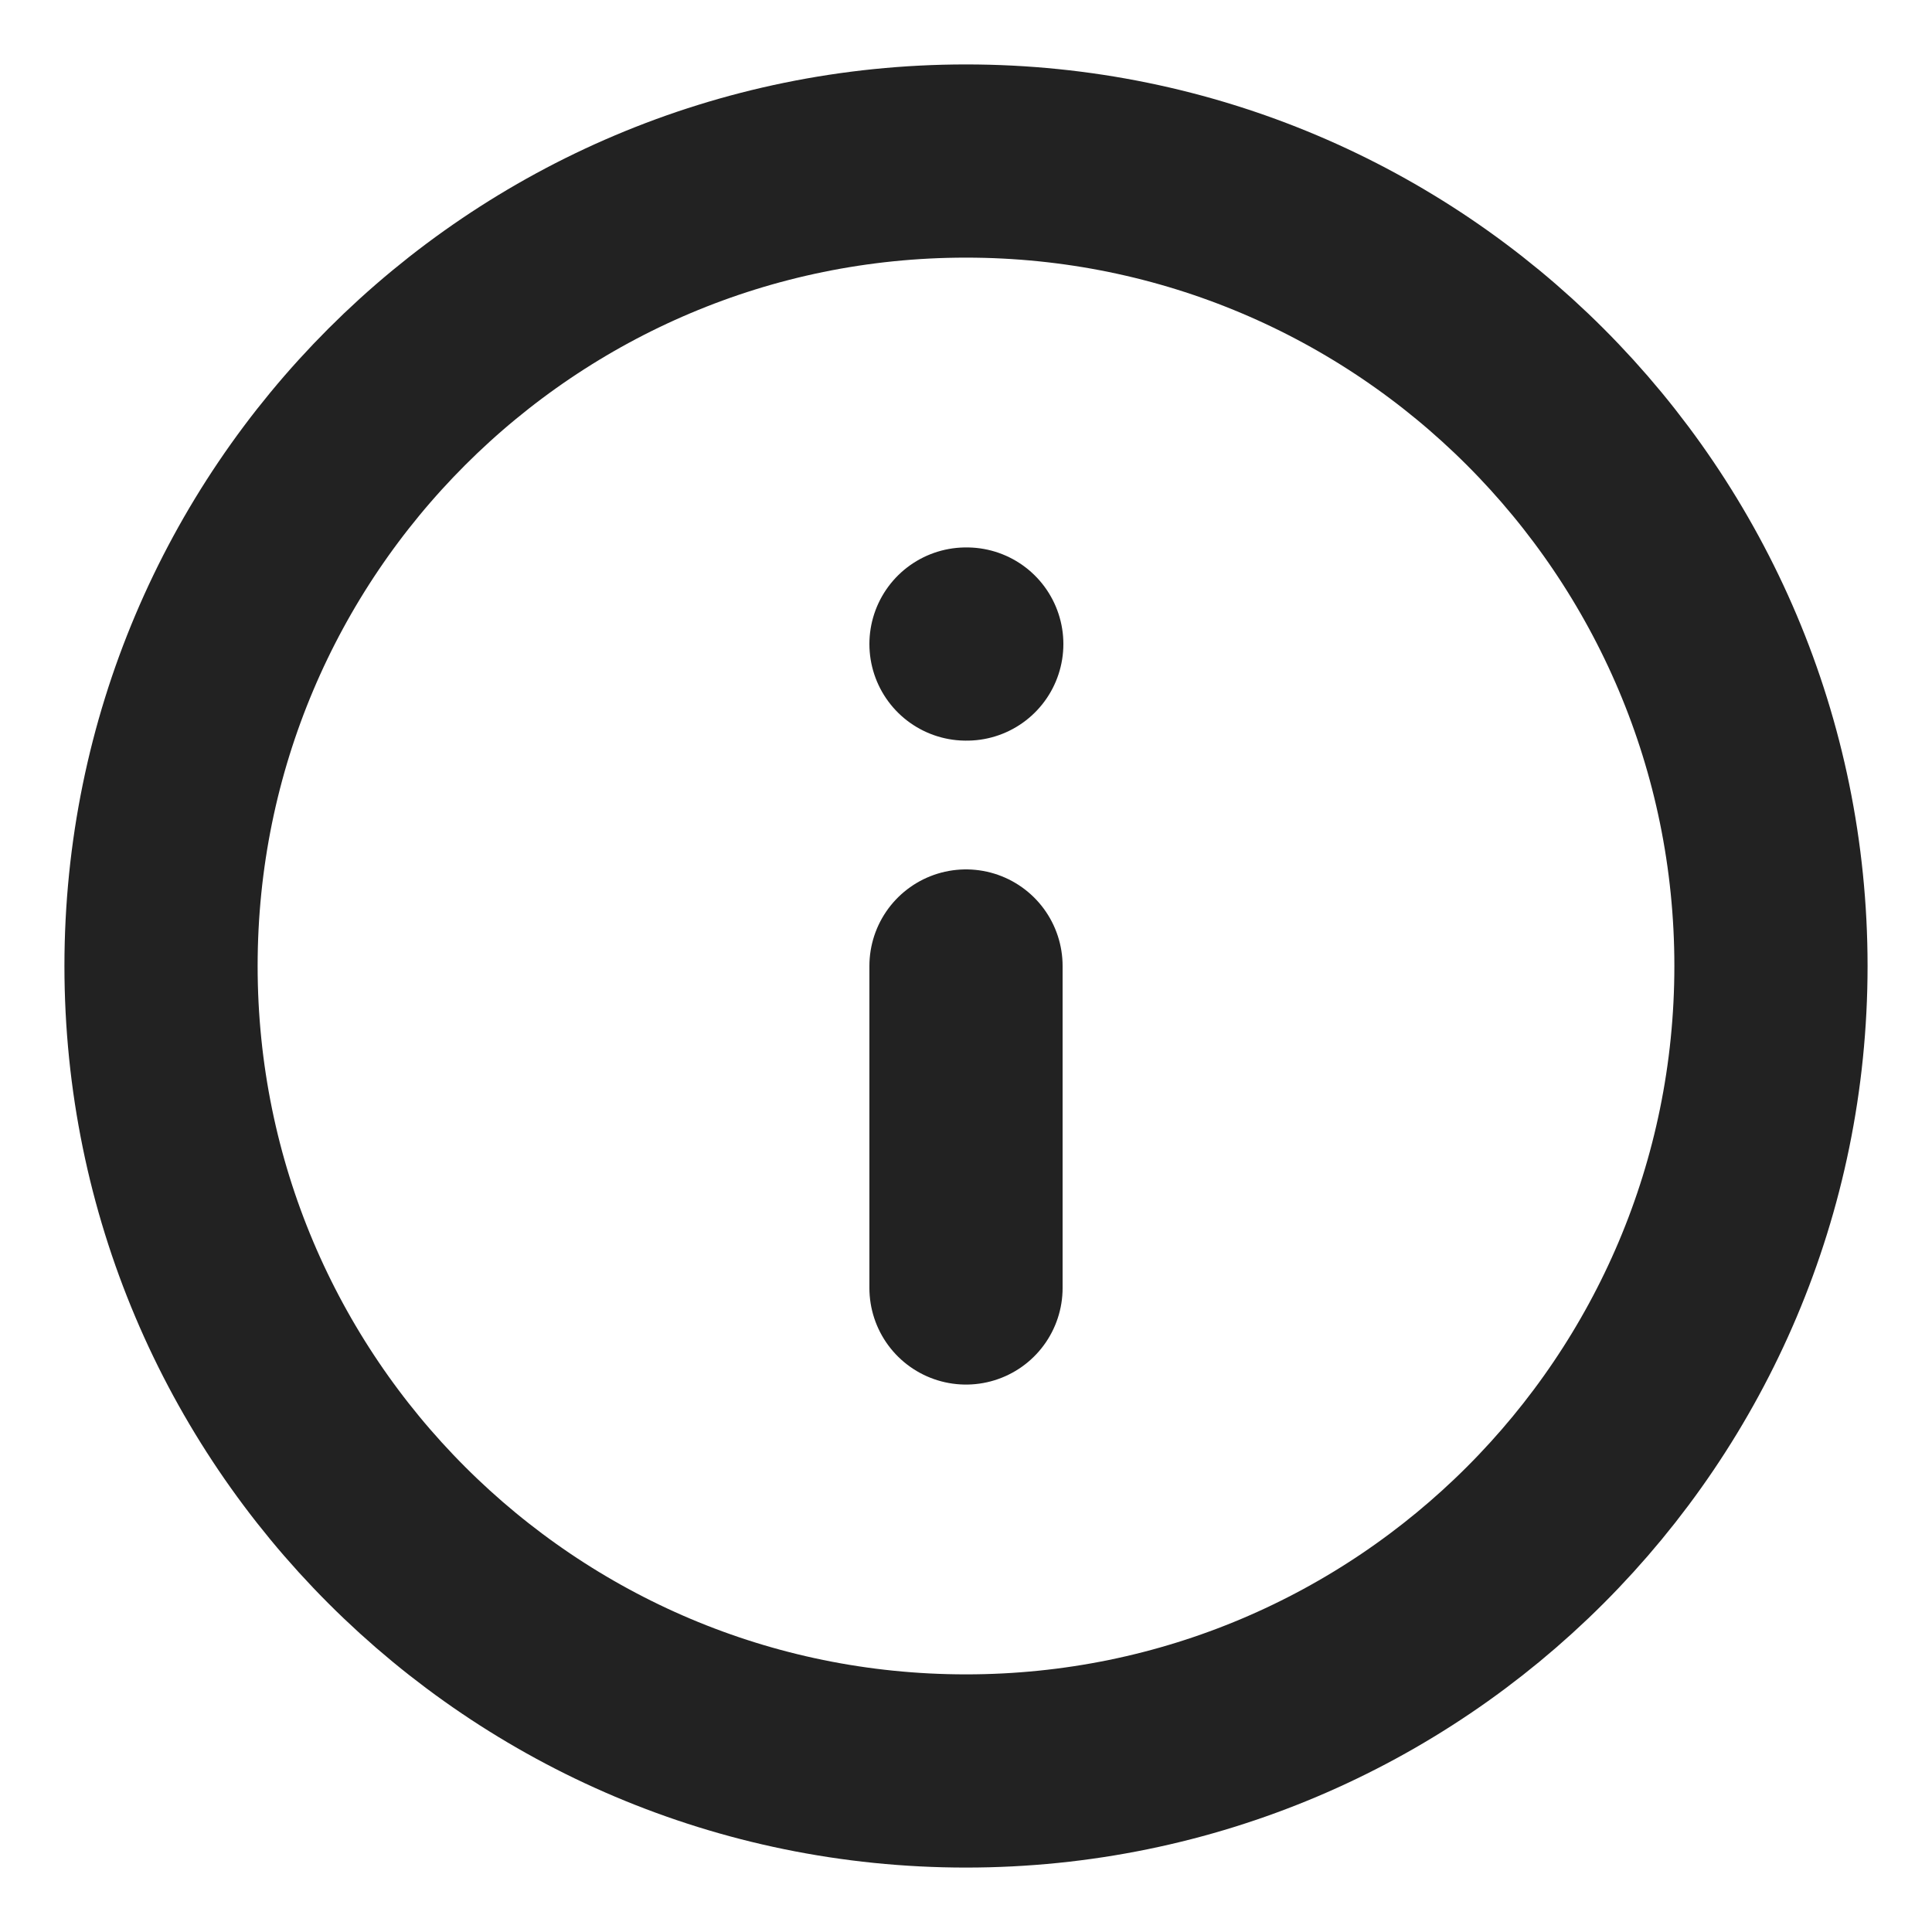 <svg width="20" height="20" viewBox="0 0 20 20" fill="none" xmlns="http://www.w3.org/2000/svg">
<g clip-path="url(#clip0_1_4503)">
<path d="M10 13.333V10M10 6.667H10.008M18.333 10C18.333 14.602 14.602 18.333 10 18.333C5.398 18.333 1.667 14.602 1.667 10C1.667 5.398 5.398 1.667 10 1.667C14.602 1.667 18.333 5.398 18.333 10Z" stroke="#222222" stroke-width="2" stroke-linecap="round" stroke-linejoin="round"/>
</g>
<defs>
<clipPath id="clip0_1_4503">
<rect width="20" height="20" fill="white"/>
</clipPath>
</defs>
</svg>
